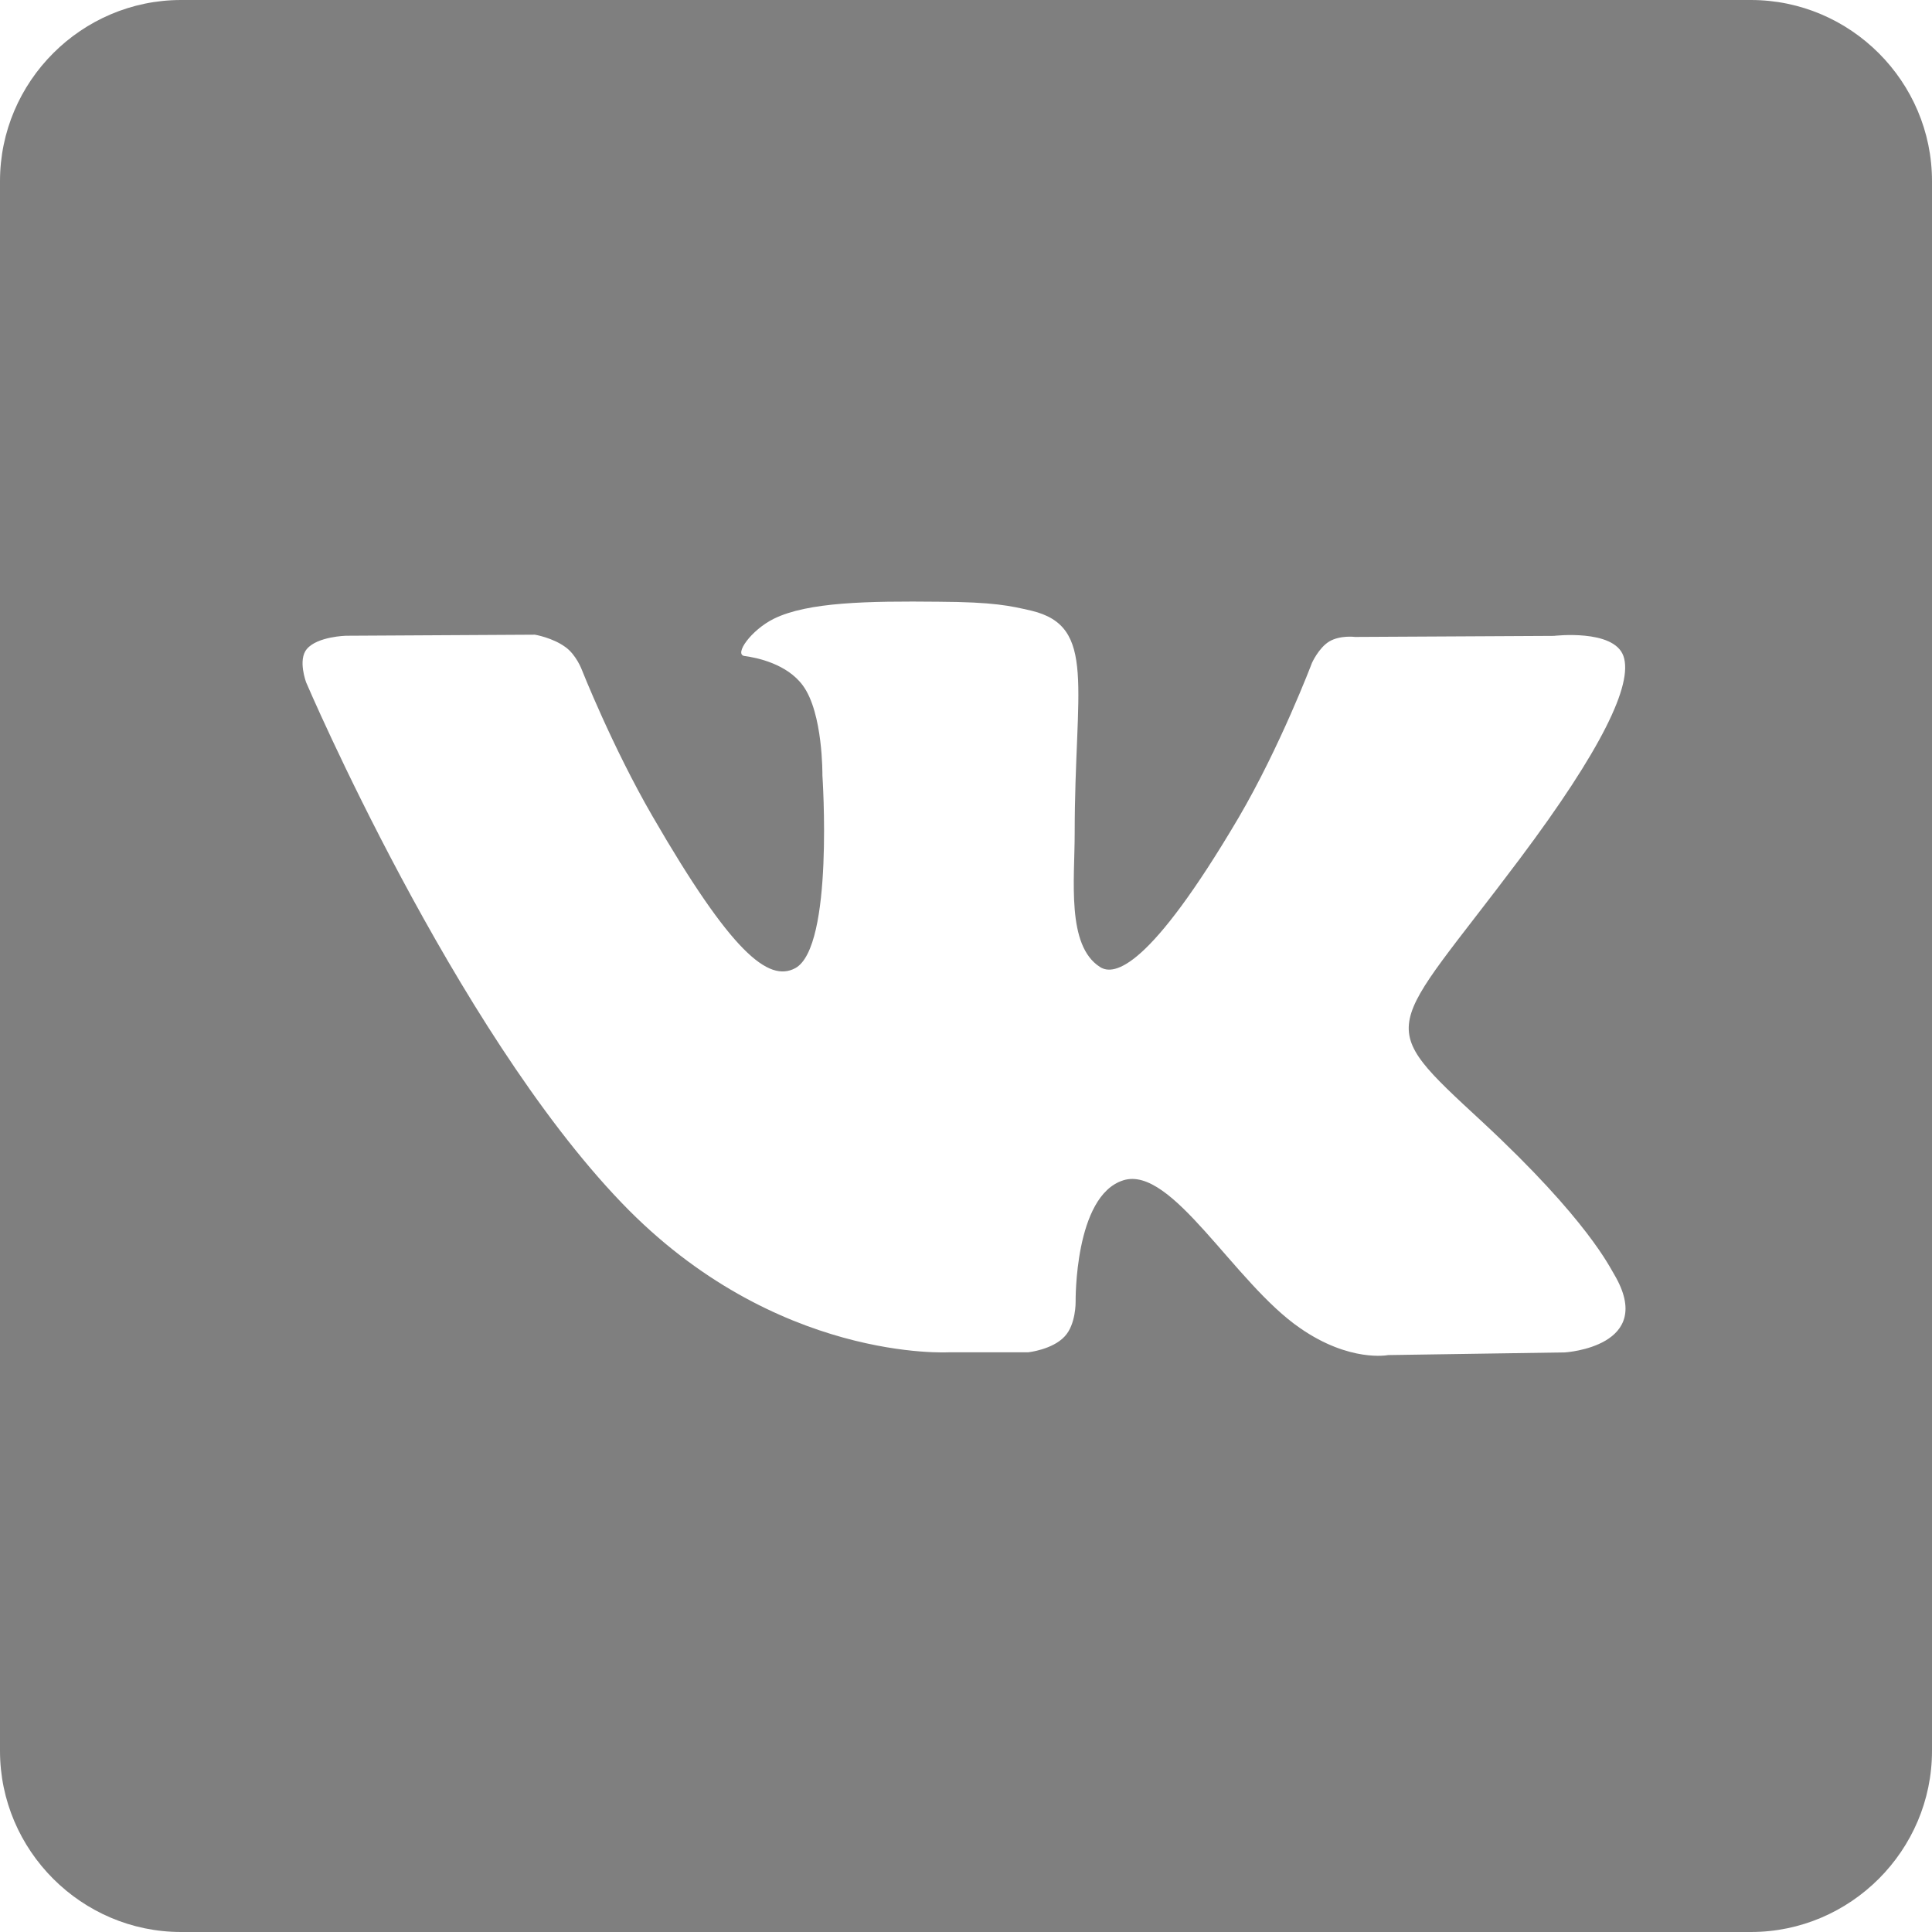 <svg width="31" height="31" viewBox="0 0 31 31" fill="none" xmlns="http://www.w3.org/2000/svg">
<g clip-path="url(#clip0_659_553)">
<path d="M28.094 0H2.906C1.308 0 0 1.308 0 2.906V28.094C0 29.692 1.308 31 2.906 31H28.094C29.692 31 31 29.692 31 28.094V2.906C31 1.308 29.692 0 28.094 0ZM25.108 21.7L22.273 21.743C22.273 21.743 21.661 21.865 20.863 21.312C19.803 20.586 18.803 18.691 18.023 18.939C17.236 19.187 17.259 20.888 17.259 20.888C17.259 20.888 17.265 21.252 17.083 21.444C16.889 21.655 16.502 21.698 16.502 21.698H15.236C15.236 21.698 12.439 21.869 9.974 19.299C7.285 16.502 4.913 10.951 4.913 10.951C4.913 10.951 4.774 10.586 4.925 10.412C5.094 10.213 5.549 10.201 5.549 10.201L8.583 10.184C8.583 10.184 8.868 10.232 9.073 10.383C9.244 10.505 9.333 10.74 9.333 10.74C9.333 10.74 9.823 11.982 10.472 13.101C11.737 15.287 12.33 15.765 12.76 15.535C13.384 15.196 13.196 12.441 13.196 12.441C13.196 12.441 13.208 11.441 12.882 10.999C12.629 10.654 12.15 10.552 11.945 10.526C11.774 10.501 12.053 10.108 12.417 9.928C12.962 9.66 13.925 9.643 15.064 9.655C15.948 9.66 16.209 9.72 16.554 9.8C17.602 10.054 17.244 11.028 17.244 13.367C17.244 14.119 17.11 15.171 17.649 15.515C17.879 15.667 18.447 15.539 19.871 13.125C20.543 11.98 21.051 10.637 21.051 10.637C21.051 10.637 21.159 10.395 21.33 10.292C21.506 10.189 21.743 10.22 21.743 10.22L24.934 10.203C24.934 10.203 25.891 10.089 26.048 10.524C26.21 10.978 25.691 12.038 24.389 13.776C22.252 16.628 22.01 16.36 23.791 18.007C25.486 19.582 25.837 20.35 25.899 20.446C26.588 21.609 25.112 21.7 25.112 21.7H25.108Z" fill="black" fill-opacity="0.5"/>
</g>
<defs>
<clipPath id="clip0_659_553">
<rect width="31" height="31" fill="white"/>
</clipPath>
</defs>
</svg>
